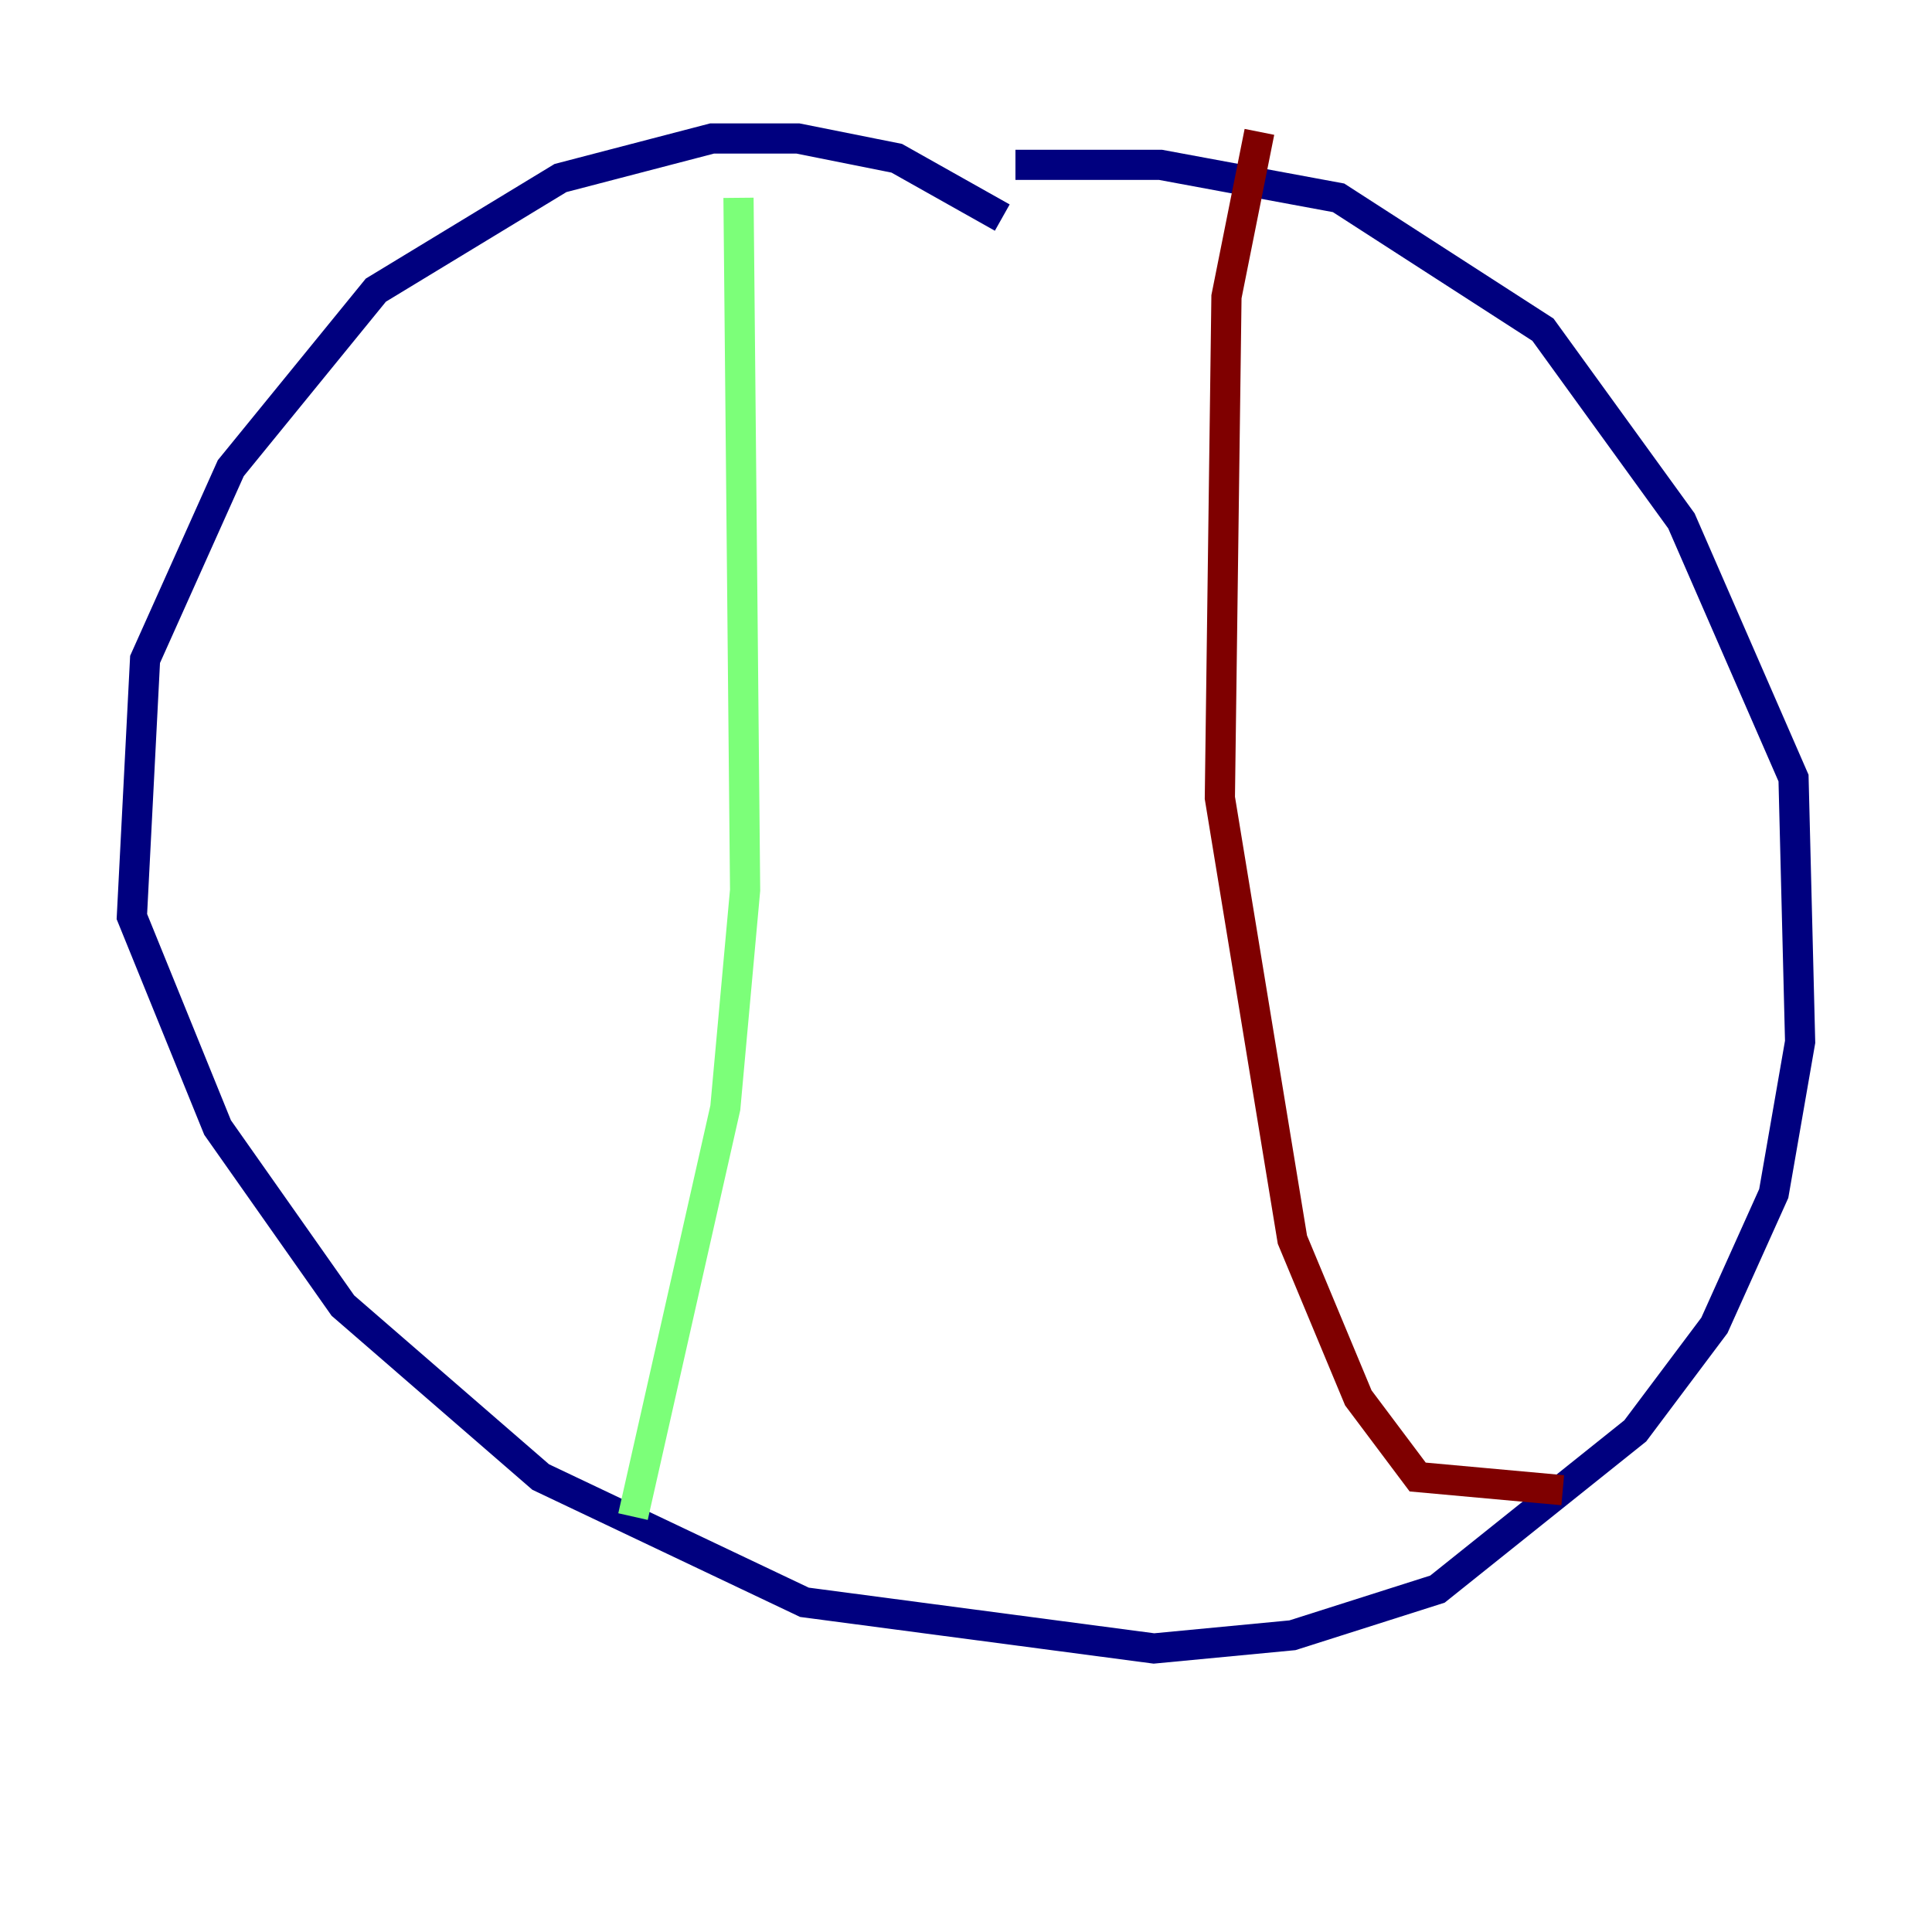 <?xml version="1.0" encoding="utf-8" ?>
<svg baseProfile="tiny" height="128" version="1.2" viewBox="0,0,128,128" width="128" xmlns="http://www.w3.org/2000/svg" xmlns:ev="http://www.w3.org/2001/xml-events" xmlns:xlink="http://www.w3.org/1999/xlink"><defs /><polyline fill="none" points="66.403,14.416 59.413,10.485 52.86,9.174 47.181,9.174 37.133,11.795 24.901,19.222 15.29,31.017 9.611,43.686 8.737,60.724 14.416,74.703 22.717,86.498 35.822,97.857 53.297,106.157 76.451,109.215 85.625,108.341 95.236,105.283 108.341,94.799 113.584,87.809 117.515,79.072 119.263,69.024 118.826,51.55 111.399,34.512 102.225,21.843 88.683,13.106 76.887,10.921 67.276,10.921" stroke="#00007f" stroke-width="2" /><polyline fill="none" points="48.928,13.106 49.365,58.976 48.055,73.392 41.939,100.478" stroke="#7cff79" stroke-width="2" /><polyline fill="none" points="83.44,8.737 81.256,19.659 80.819,52.86 85.625,82.13 89.993,92.614 93.925,97.857 103.536,98.73" stroke="#7f0000" stroke-width="2" /></svg>